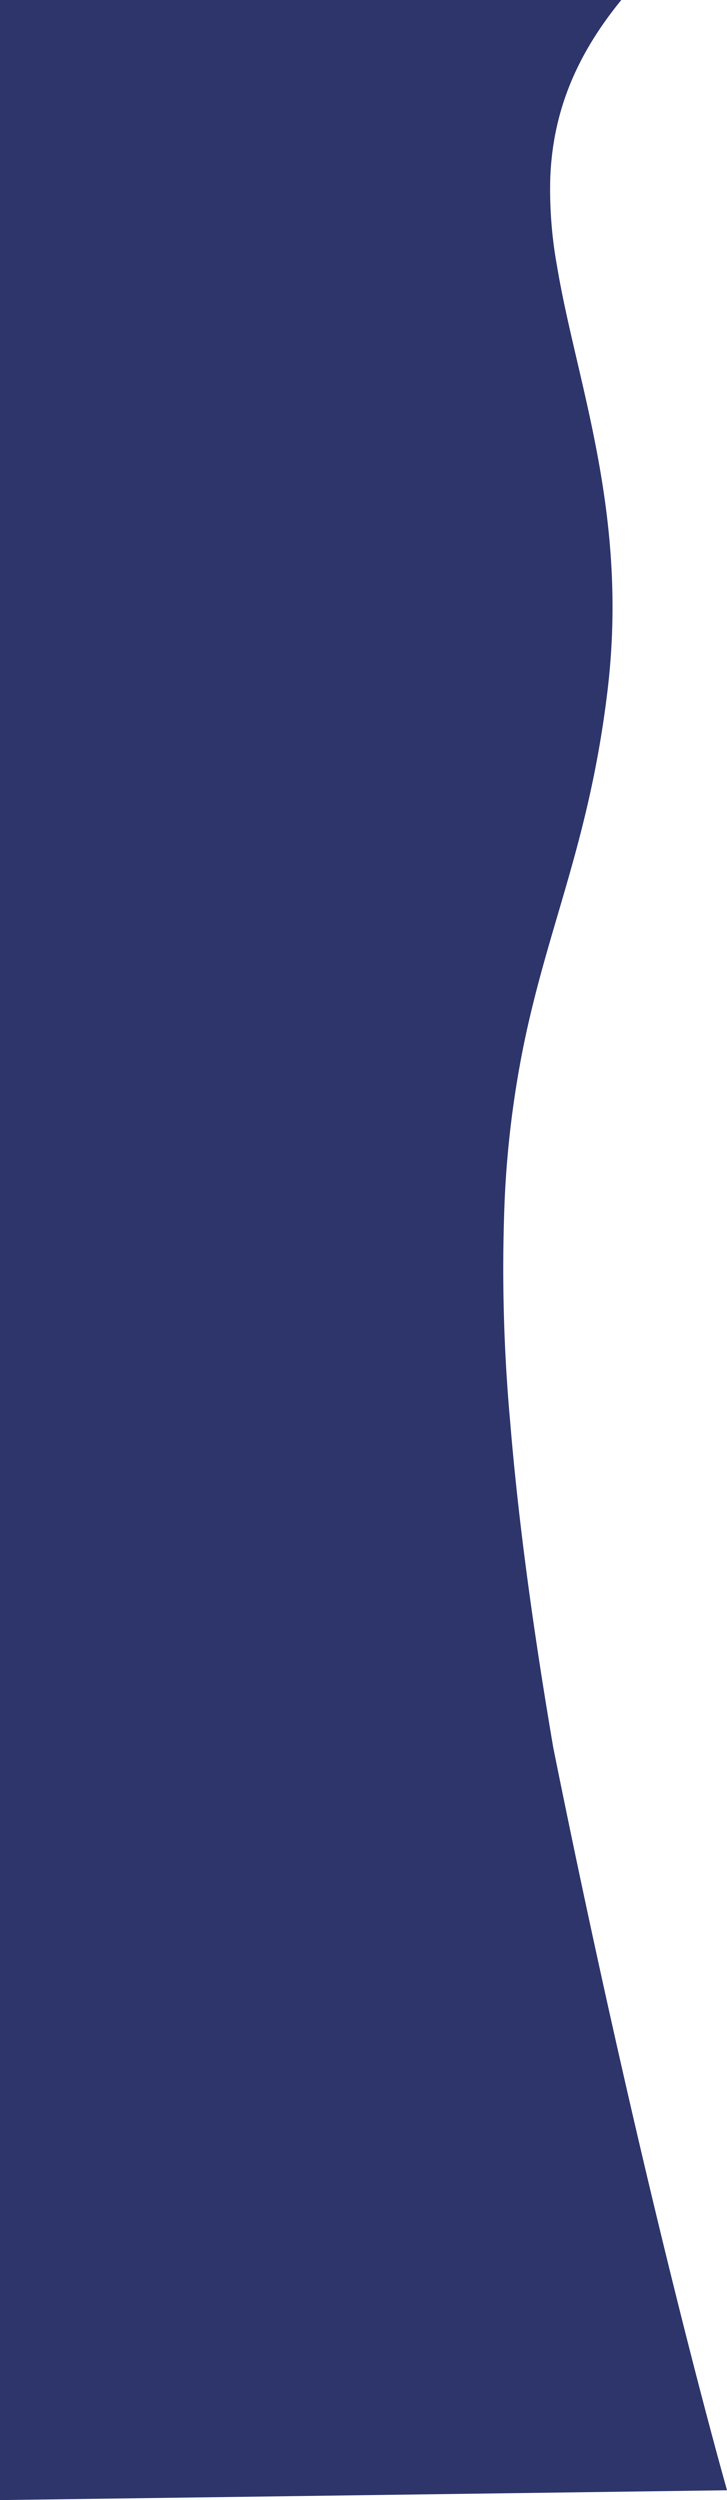 <svg xmlns="http://www.w3.org/2000/svg" width="140" height="480.889" viewBox="0 0 140 480.889">
  <path id="Subtraction_2" data-name="Subtraction 2" d="M33,517.888V37H152.647c-8.814,10.792-13.159,21.615-13.673,34.063a82.241,82.241,0,0,0,1.3,17.155c.977,5.847,2.371,11.83,3.848,18.163,4.169,17.888,8.894,38.16,5.881,63.364-2.126,17.778-5.918,30.682-9.585,43.162-2.227,7.577-4.529,15.412-6.363,24.11a192.5,192.5,0,0,0-3.849,30.3,325.621,325.621,0,0,0,1.038,43.156c1.5,18.22,4.217,38.723,8.3,62.682,9.139,45.3,17.751,81.726,23.366,104.308,6.114,24.589,10.057,38.4,10.1,38.538Z" transform="translate(-33 -37)" fill="#2d356b"/>
</svg>
